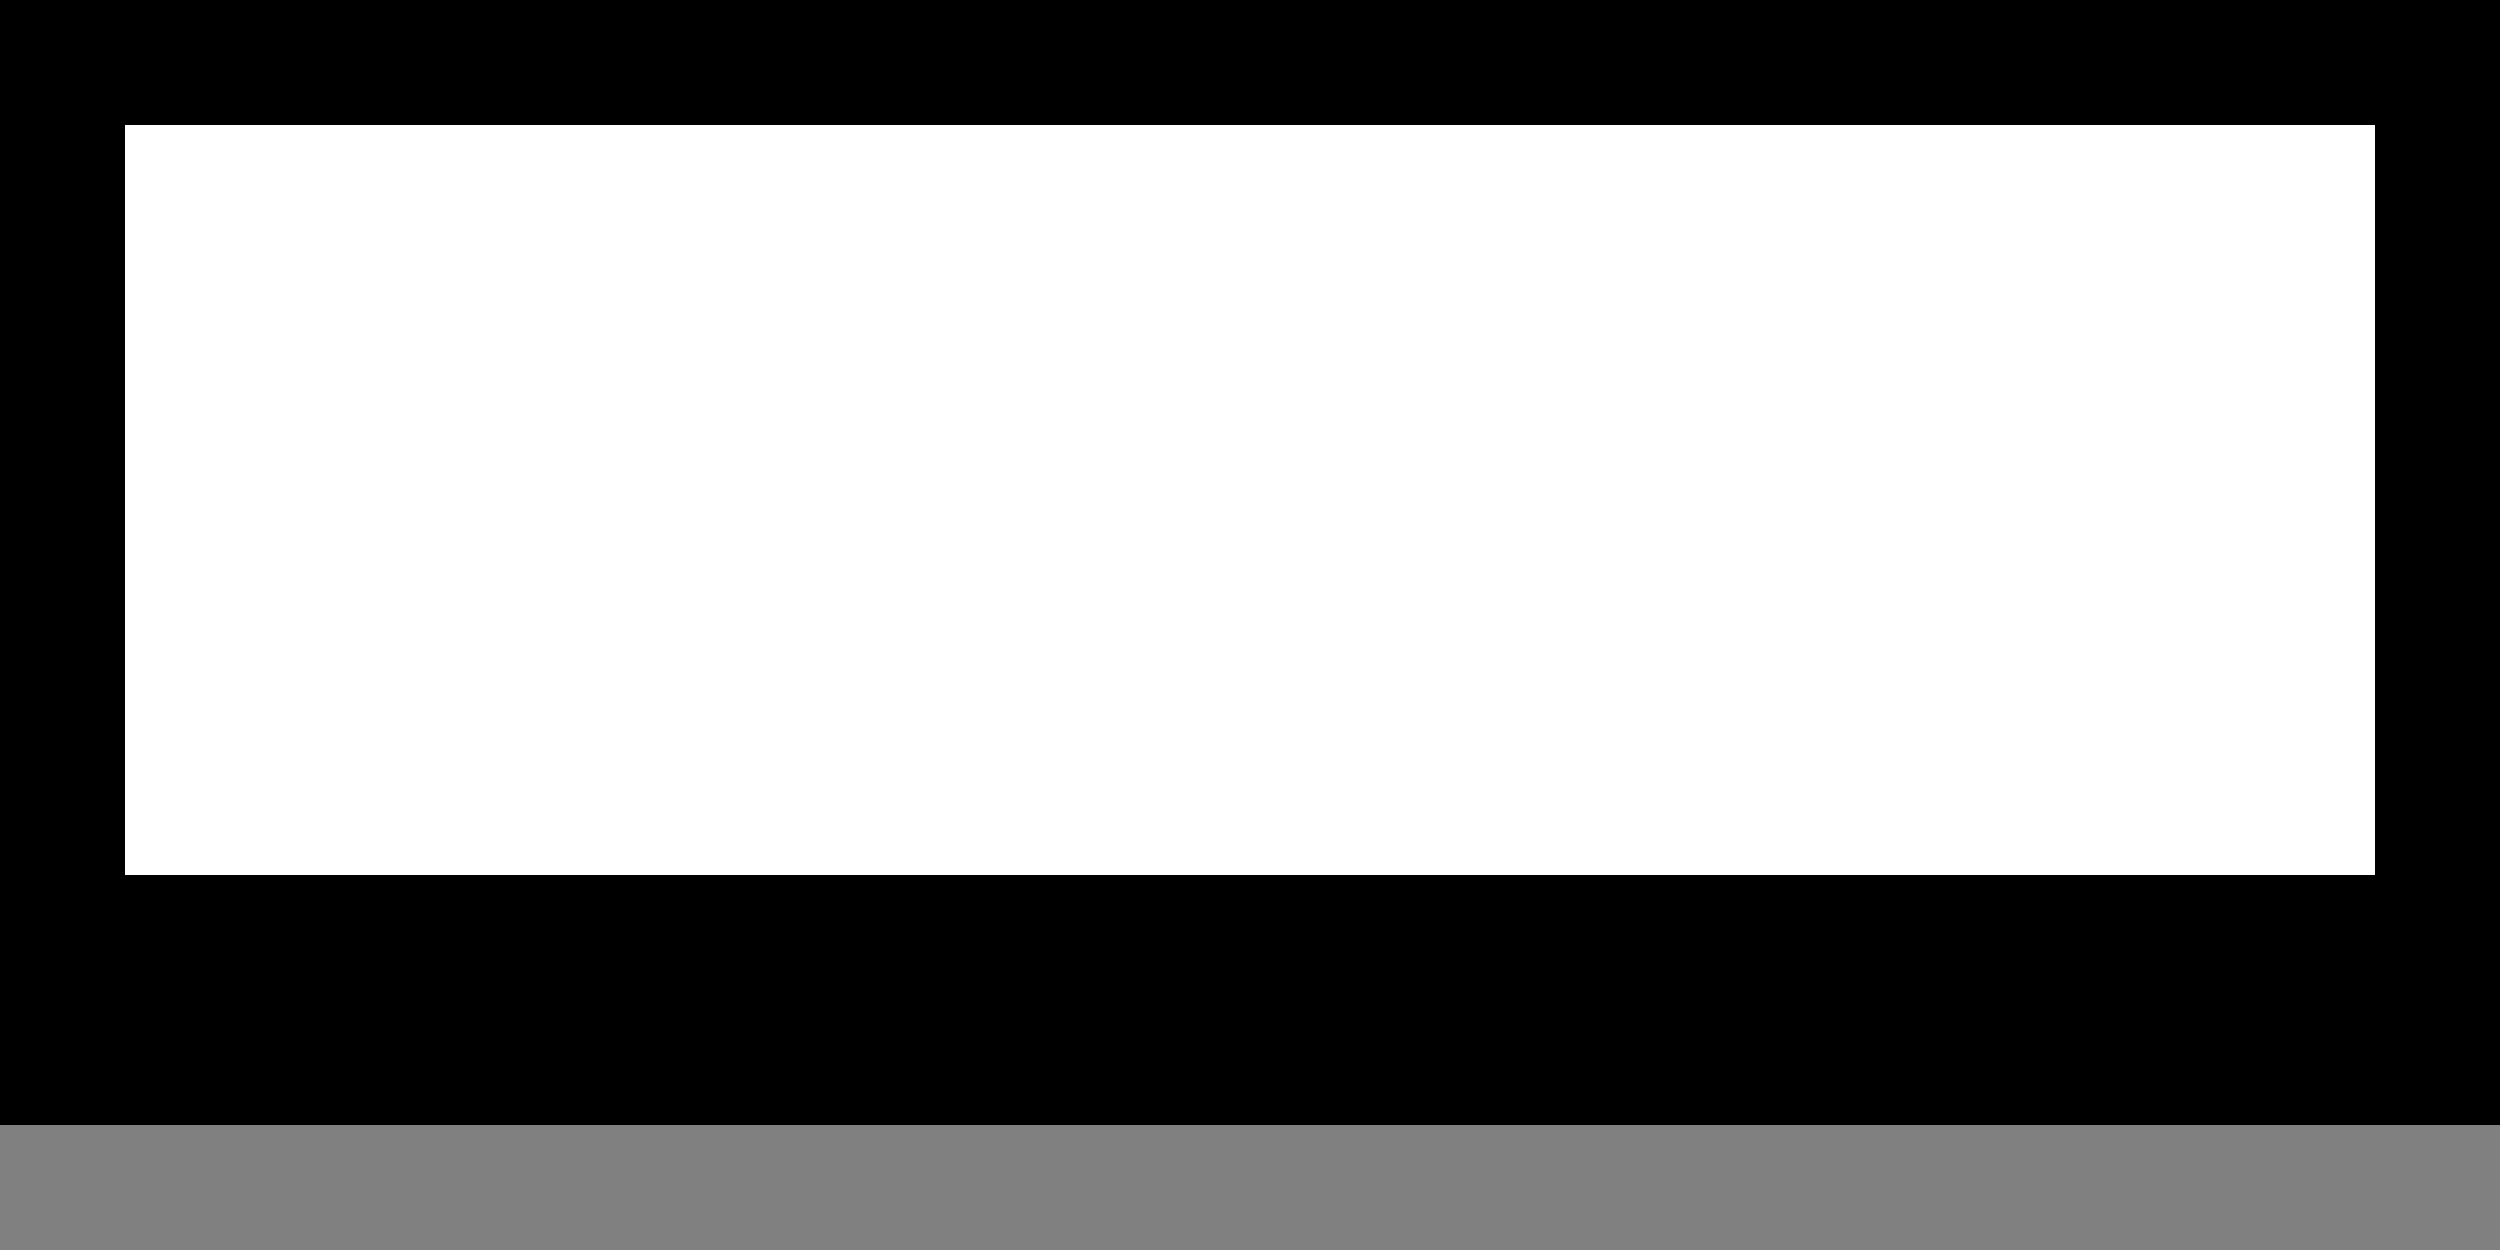 <svg version="1.0" xmlns="http://www.w3.org/2000/svg"
viewBox="0 0 10 5"
 preserveAspectRatio="xMidYMid meet">
 
     <rect x="0" y="0" width="10" height="5" fill="#808080" stroke="none"/>
 
     <polygon style="fill:#fff;fill-rule:evenodd;stroke:#000000;stroke-width:1px;" points="0 0 10 0 10 4 0 4" />
 
</svg>
